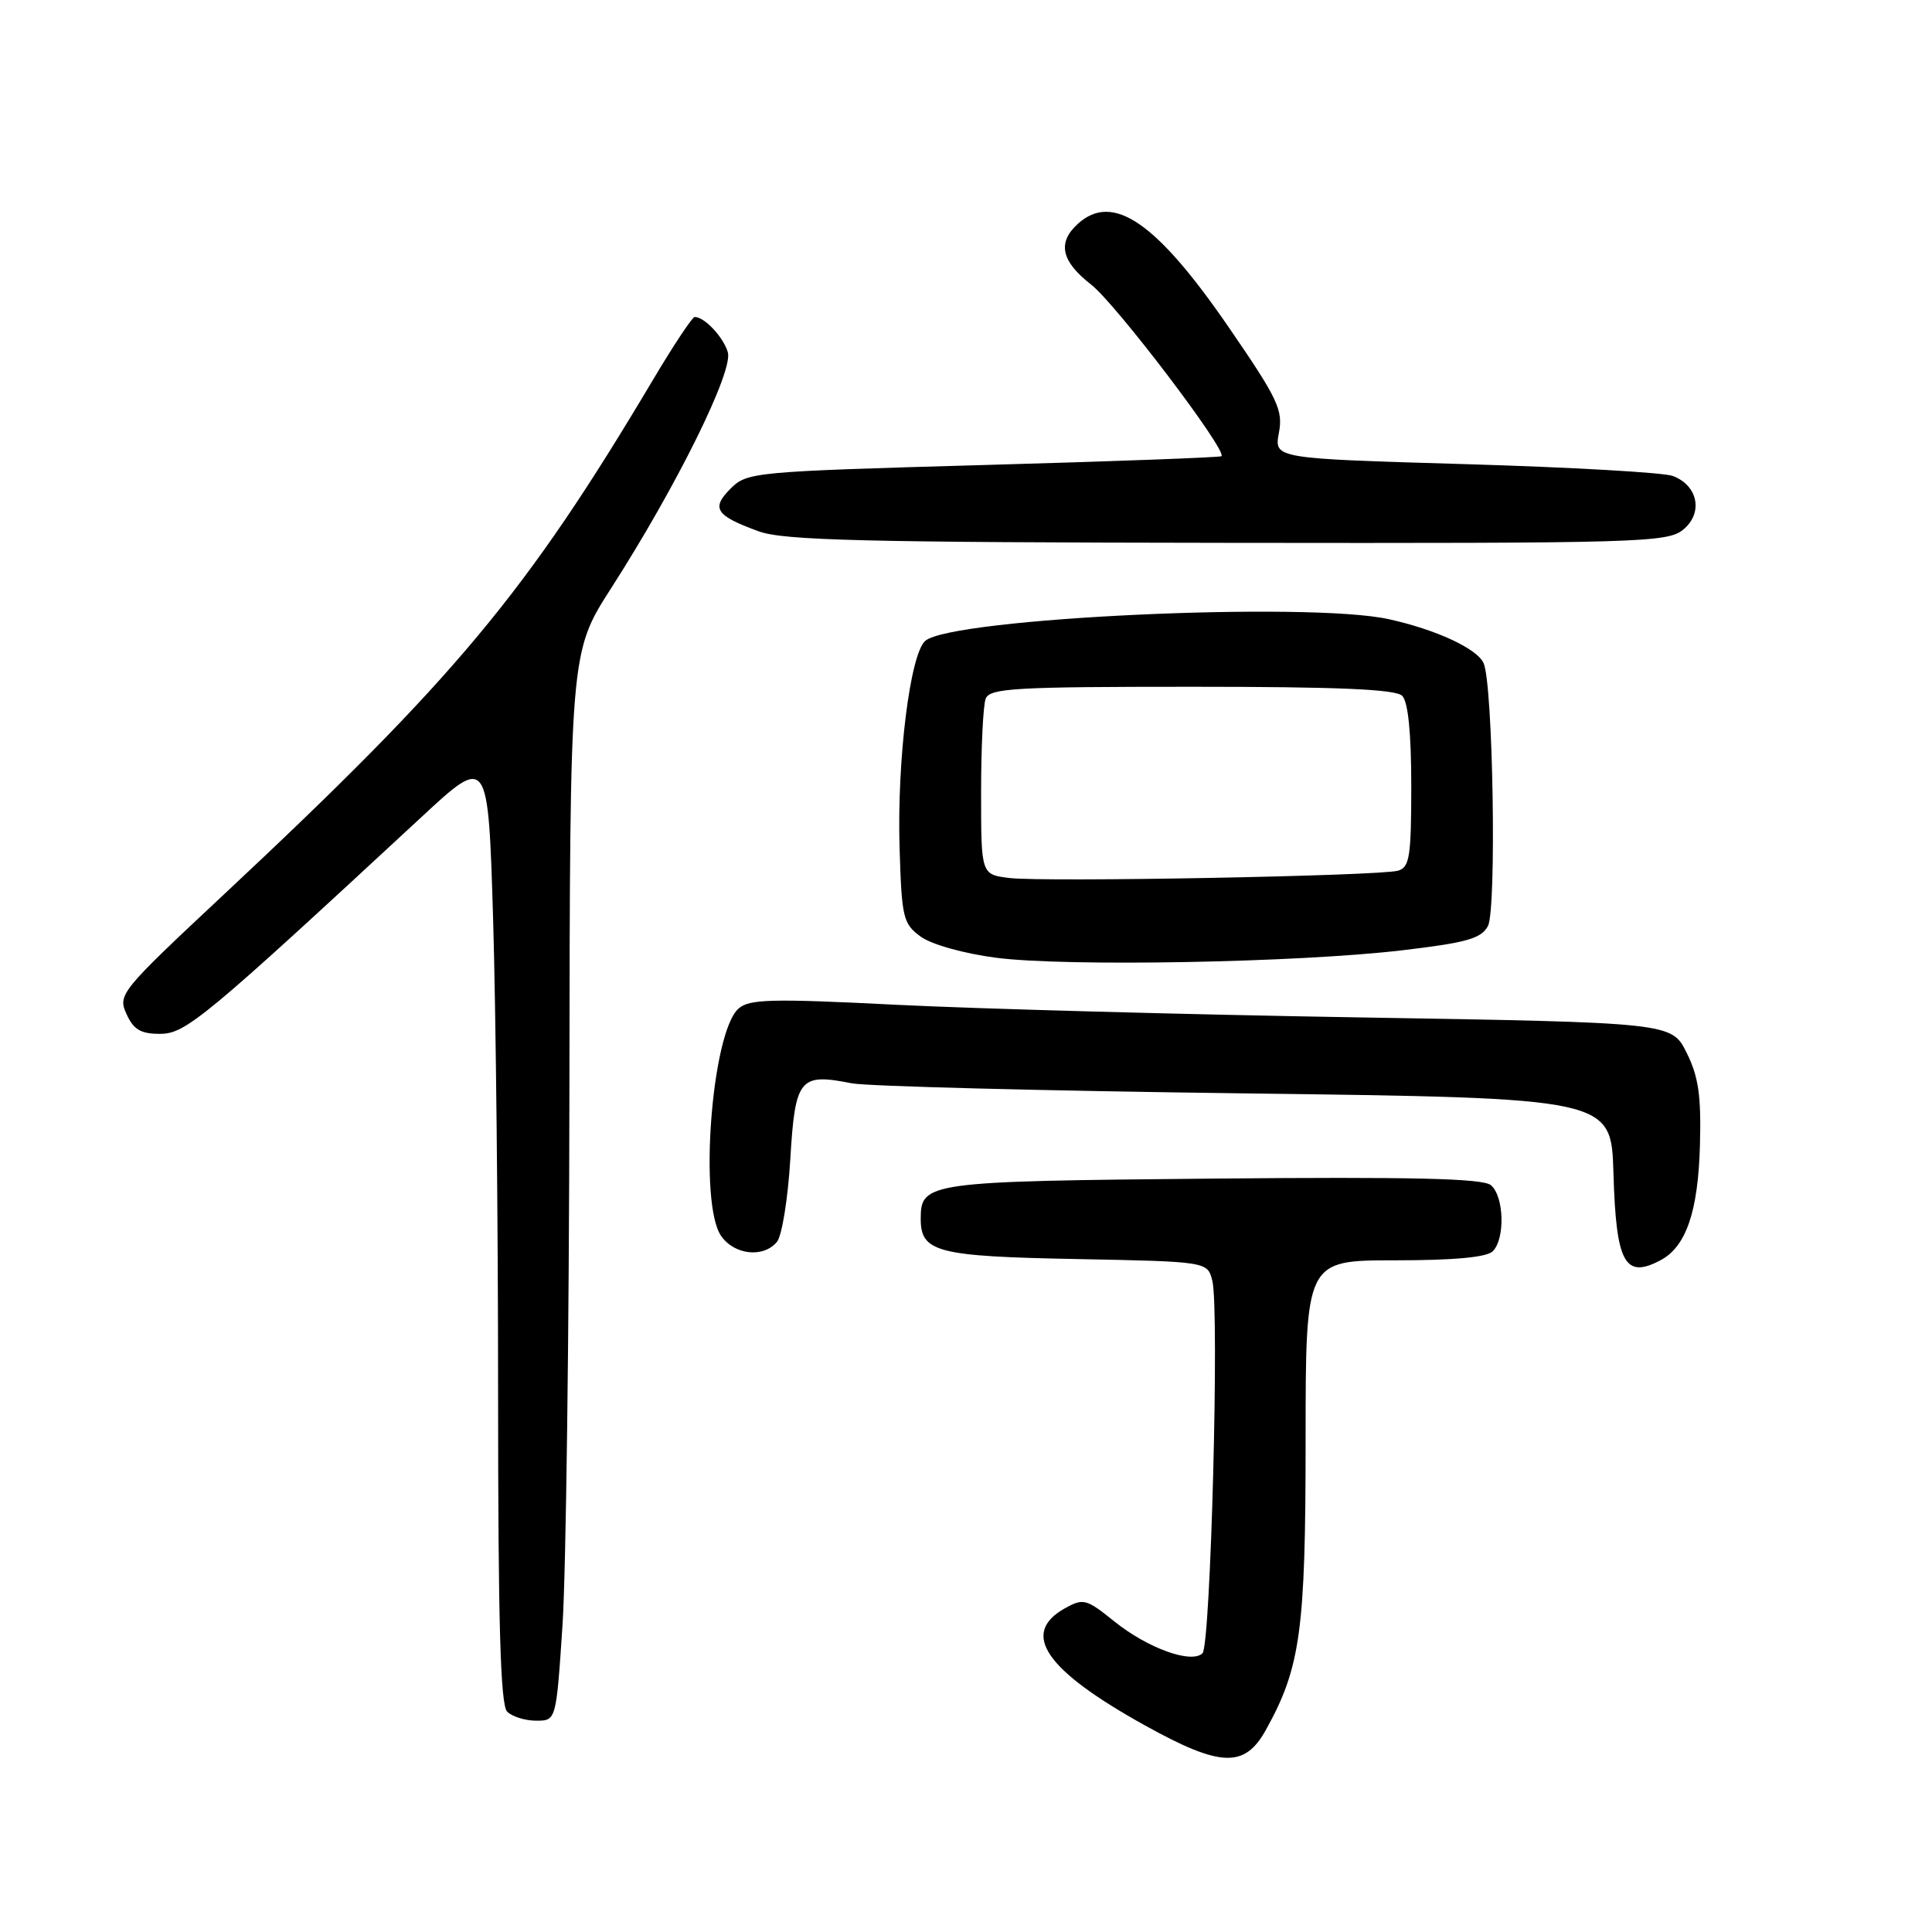 <?xml version="1.0" encoding="UTF-8" standalone="no"?>
<!DOCTYPE svg PUBLIC "-//W3C//DTD SVG 1.1//EN" "http://www.w3.org/Graphics/SVG/1.1/DTD/svg11.dtd" >
<svg xmlns="http://www.w3.org/2000/svg" xmlns:xlink="http://www.w3.org/1999/xlink" version="1.1" viewBox="0 0 256 256">
 <g >
 <path fill="currentColor"
d=" M 167.72 229.25 C 172.33 220.97 173.00 216.08 173.00 190.82 C 173.00 167.00 173.00 167.00 184.80 167.00 C 192.64 167.00 197.00 166.60 197.80 165.80 C 199.46 164.14 199.30 158.50 197.55 157.04 C 196.47 156.14 187.20 155.93 160.71 156.17 C 122.88 156.52 122.00 156.64 122.00 161.50 C 122.00 165.92 124.15 166.48 142.65 166.83 C 160.00 167.17 160.00 167.17 160.64 169.71 C 161.59 173.48 160.42 217.98 159.34 219.06 C 157.90 220.50 152.09 218.41 147.66 214.85 C 143.94 211.85 143.54 211.75 141.10 213.11 C 135.16 216.44 138.49 221.29 151.72 228.63 C 161.73 234.18 164.91 234.30 167.72 229.25 Z  M 74.54 215.25 C 75.00 208.24 75.41 176.39 75.45 144.47 C 75.52 86.45 75.52 86.45 80.96 77.97 C 89.66 64.41 97.19 49.19 96.44 46.67 C 95.84 44.65 93.35 42.00 92.05 42.00 C 91.74 42.00 89.27 45.71 86.57 50.25 C 69.71 78.61 60.41 89.77 29.53 118.65 C 15.94 131.36 15.59 131.80 16.76 134.36 C 17.70 136.44 18.66 137.00 21.23 136.99 C 24.61 136.97 27.06 134.94 55.82 108.29 C 64.68 100.07 64.68 100.07 65.34 121.79 C 65.70 133.73 66.00 161.97 66.00 184.55 C 66.00 215.14 66.31 225.91 67.20 226.80 C 67.86 227.46 69.59 228.00 71.05 228.00 C 73.70 228.00 73.70 228.00 74.54 215.25 Z  M 220.06 166.97 C 223.42 165.17 225.01 160.53 225.25 151.78 C 225.43 145.19 225.07 142.68 223.49 139.50 C 221.50 135.50 221.50 135.50 180.00 134.81 C 157.18 134.43 129.72 133.68 119.00 133.15 C 102.18 132.30 99.27 132.37 97.84 133.66 C 94.29 136.85 92.57 159.51 95.56 163.78 C 97.33 166.30 101.17 166.71 102.95 164.55 C 103.61 163.76 104.41 158.82 104.72 153.58 C 105.36 142.88 105.94 142.17 112.84 143.54 C 114.85 143.94 138.32 144.54 165.00 144.88 C 213.50 145.50 213.50 145.50 213.79 155.44 C 214.14 167.39 215.29 169.52 220.06 166.97 Z  M 185.79 125.92 C 194.34 124.91 196.27 124.37 197.16 122.70 C 198.32 120.52 197.84 90.75 196.59 87.88 C 195.75 85.96 190.29 83.42 184.00 82.04 C 173.31 79.69 126.26 81.88 122.62 84.90 C 120.60 86.58 118.84 100.72 119.20 112.40 C 119.48 121.63 119.67 122.41 122.00 124.11 C 123.43 125.15 127.72 126.35 132.00 126.91 C 141.27 128.11 171.95 127.55 185.79 125.92 Z  M 223.02 70.19 C 225.71 68.00 225.02 64.34 221.66 63.07 C 220.47 62.61 208.10 61.91 194.16 61.50 C 168.82 60.76 168.82 60.76 169.46 57.36 C 170.03 54.32 169.34 52.87 162.81 43.36 C 153.23 29.42 147.46 25.46 142.83 29.65 C 140.07 32.15 140.61 34.61 144.58 37.71 C 147.86 40.26 162.65 59.74 161.85 60.45 C 161.66 60.61 147.45 61.14 130.28 61.62 C 99.85 62.48 98.99 62.56 96.81 64.74 C 94.19 67.36 94.81 68.31 100.52 70.40 C 103.83 71.61 114.37 71.87 162.64 71.93 C 217.34 72.00 220.91 71.89 223.02 70.19 Z  M 133.75 116.34 C 130.00 115.88 130.00 115.88 130.00 105.02 C 130.00 99.05 130.27 93.45 130.61 92.58 C 131.14 91.19 134.49 91.00 157.91 91.00 C 177.33 91.00 184.93 91.33 185.80 92.20 C 186.58 92.98 187.00 97.12 187.00 104.13 C 187.00 113.49 186.78 114.93 185.25 115.37 C 182.85 116.07 138.40 116.90 133.75 116.34 Z "/>
</g>
</svg>